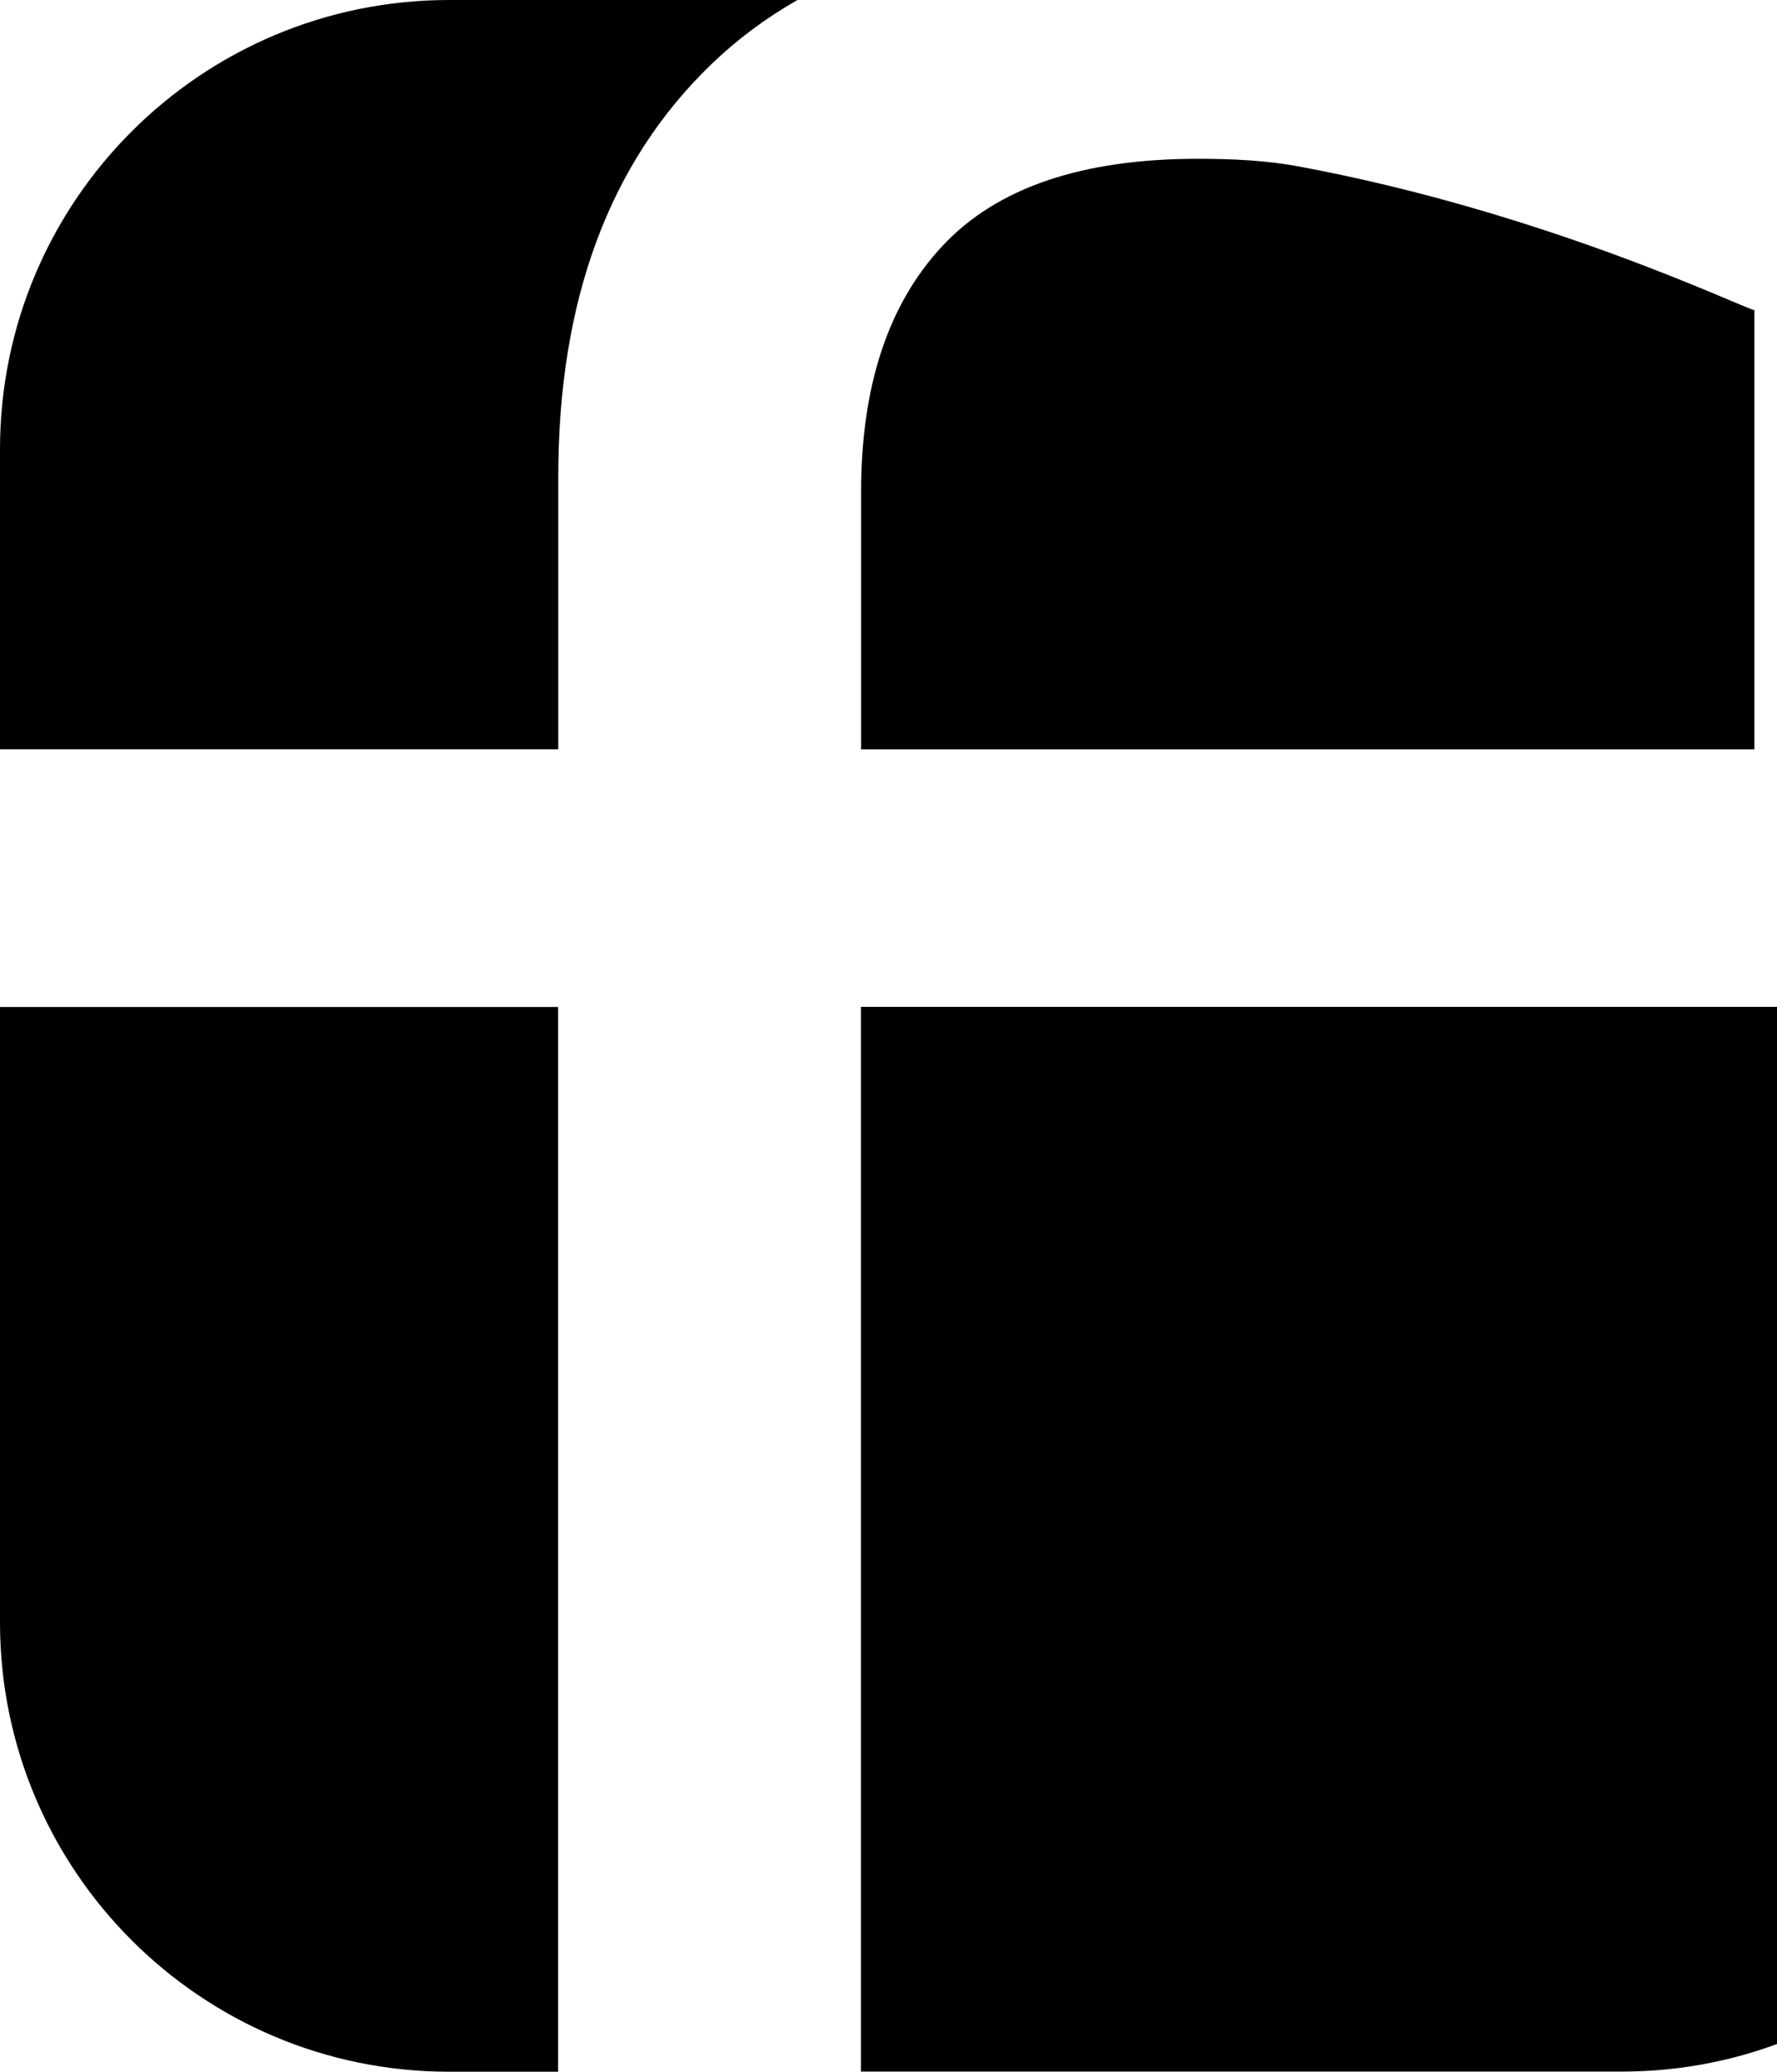 <?xml version="1.0" encoding="UTF-8"?>
<svg id="Camada_2" xmlns="http://www.w3.org/2000/svg" viewBox="0 0 122.58 142.86">
  <g id="Camada_1-2" data-name="Camada_1">
    <path d="M59.39,69.43v73.42h52.49c3.76,0,7.36-.67,10.7-1.9v-71.52h-63.19Z"/>
    <path d="M121.01,21.39c-1.22-.35-14.58-6.79-31.46-9.92-2.17-.4-4.48-.52-6.92-.52-8.01,0-13.88,2-17.62,6.01-3.74,4.01-5.61,9.66-5.61,16.97v17.75h61.62v-30.29Z"/>
    <path d="M38.51,32.88c0-12.18,3.52-21.67,10.57-28.46,1.75-1.68,3.72-3.16,5.93-4.42h-24.03C13.87,0,0,13.87,0,30.97v20.7h38.51v-18.8Z"/>
    <path d="M0,69.43v42.45c0,17.11,13.87,30.98,30.97,30.98h7.53v-73.42H0Z"/>
  </g>
</svg>